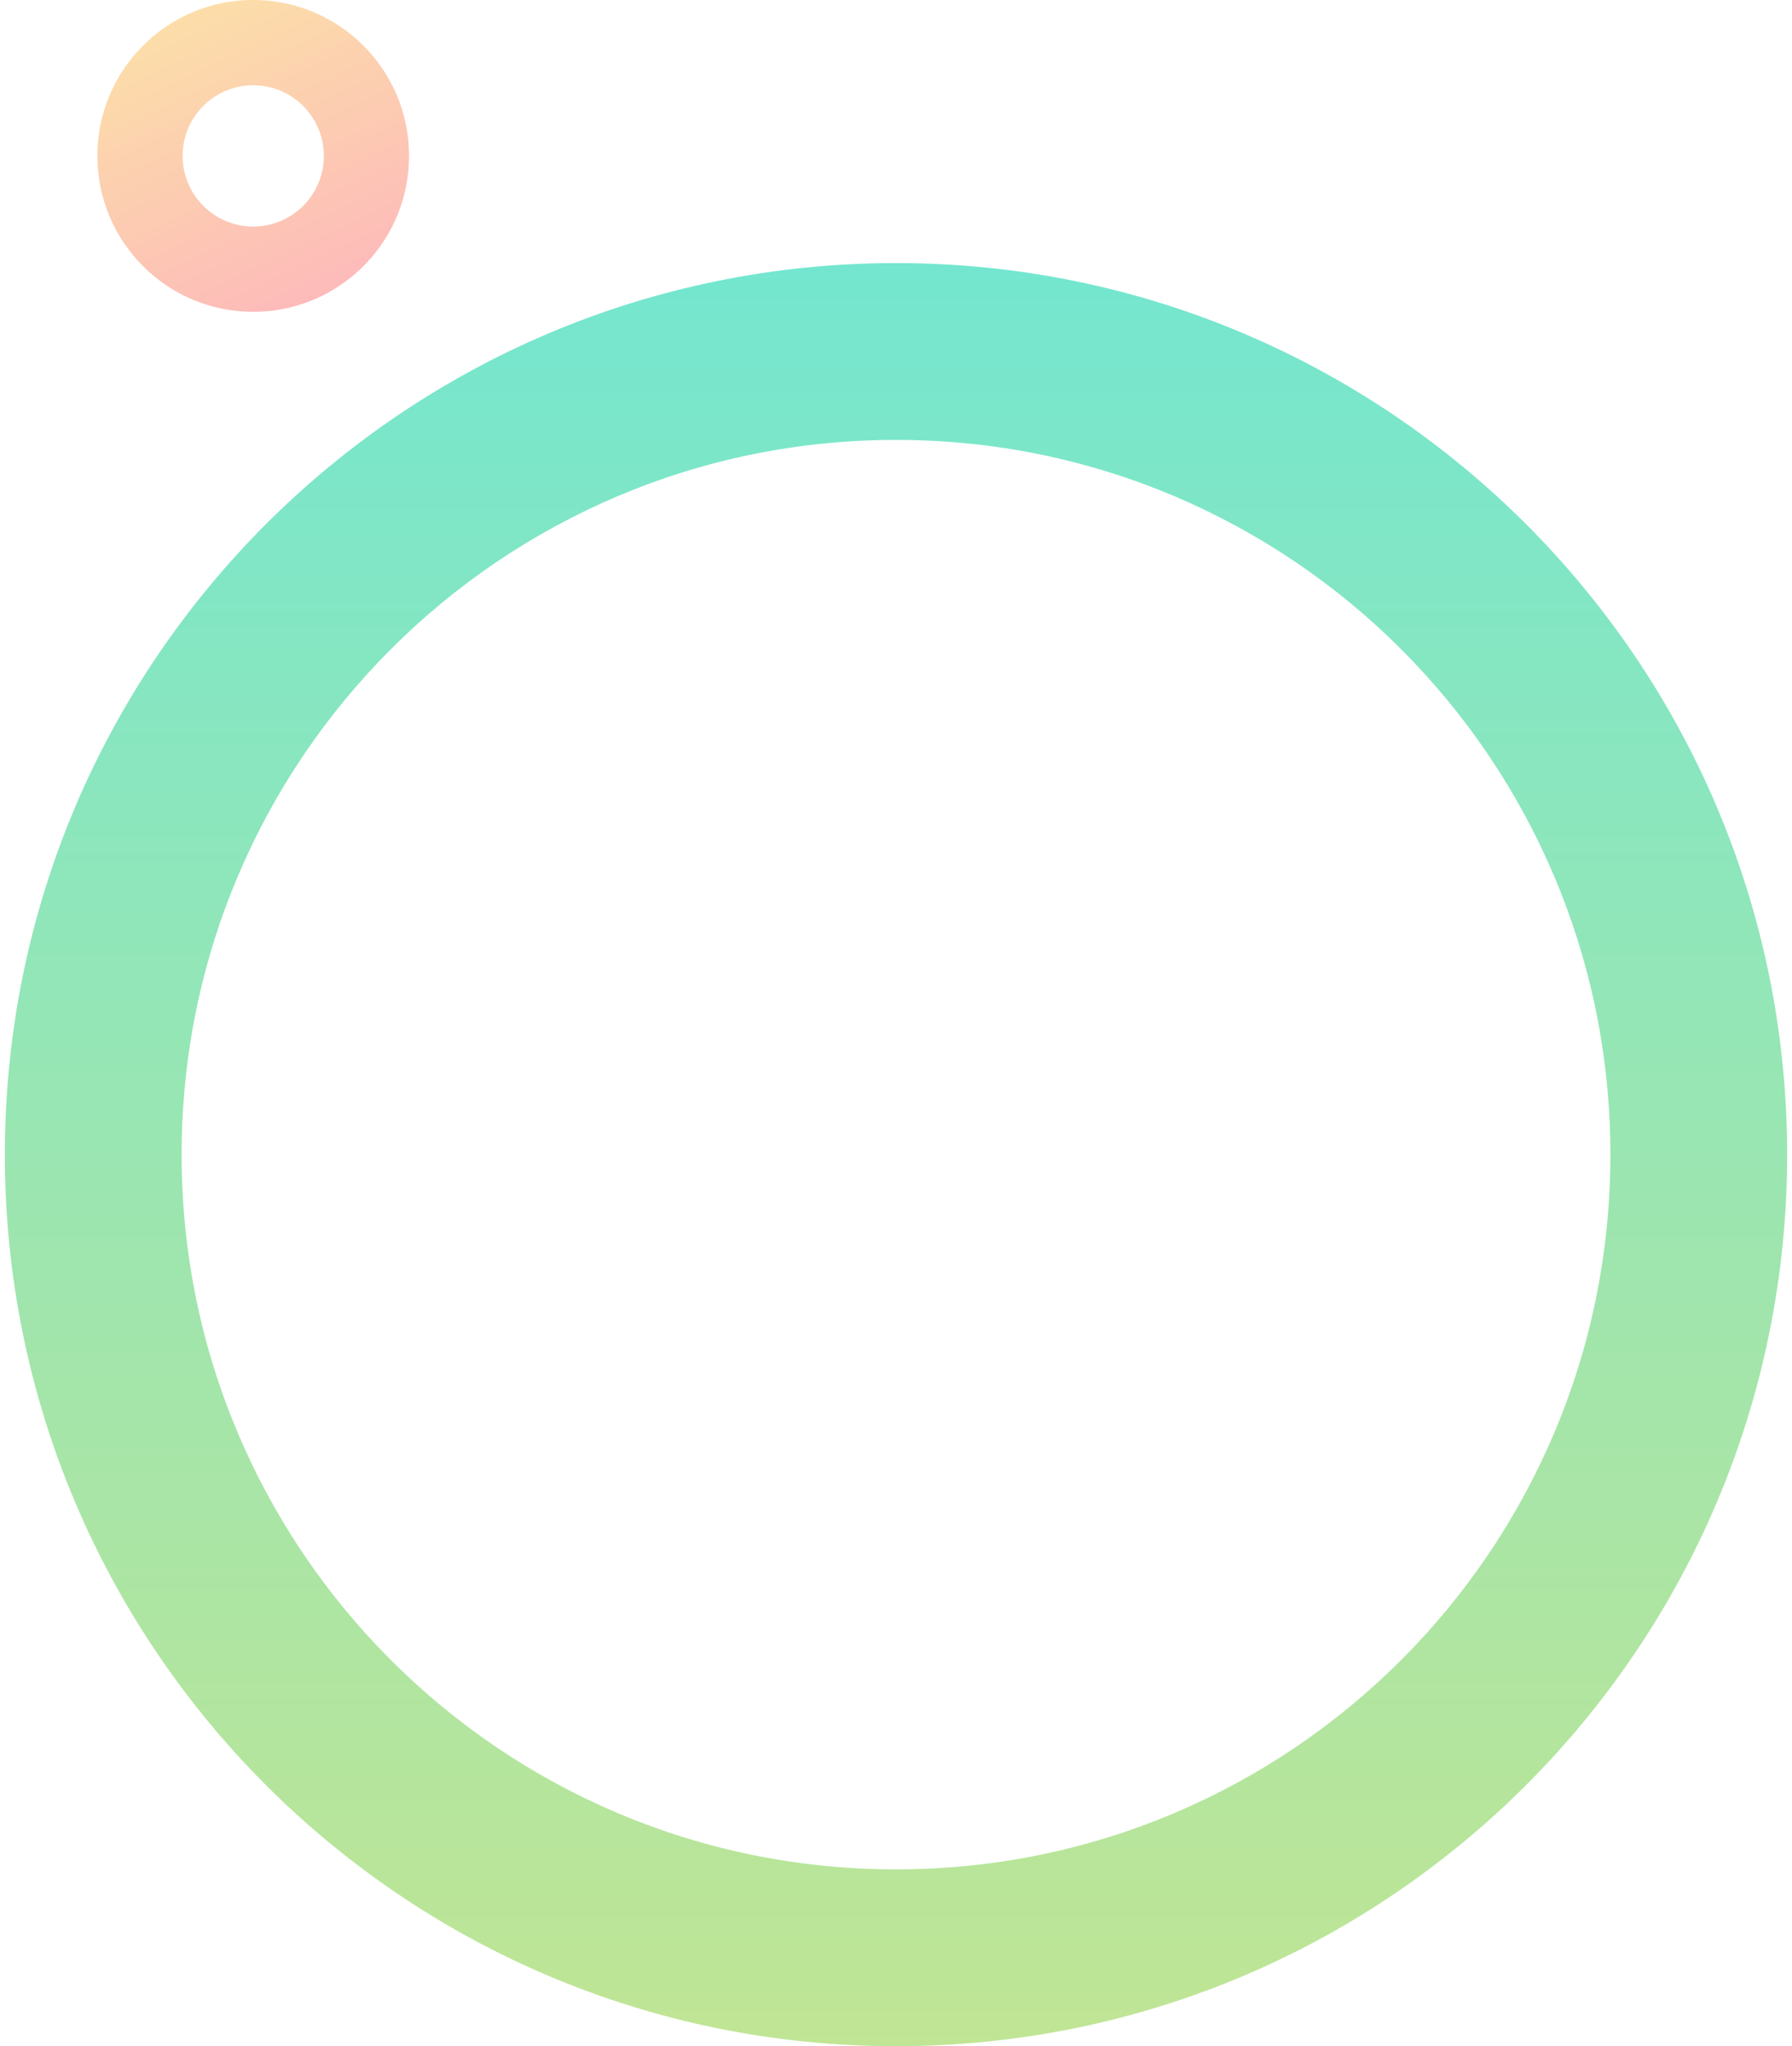 <svg width="184" height="210" viewBox="0 0 184 210" fill="none" xmlns="http://www.w3.org/2000/svg"><path d="M183.5 118.5c0 50.534-40.966 91.5-91.5 91.5S.5 169.034.5 118.5 41.466 27 92 27s91.5 40.966 91.5 91.5zm-164.853 0c0 40.512 32.841 73.354 73.353 73.354 40.512 0 73.354-32.842 73.354-73.354S132.512 45.147 92 45.147 18.647 77.988 18.647 118.5z" fill="url(#a)"/><path d="M42 16c0 8.837-7.163 16-16 16s-16-7.163-16-16S17.163 0 26 0s16 7.163 16 16zm-23.25 0a7.25 7.25 0 1 0 14.5 0 7.25 7.25 0 0 0-14.5 0z" fill="url(#b)"/><defs><linearGradient id="a" x1="92" y1="27" x2="92" y2="210" gradientUnits="userSpaceOnUse"><stop stop-color="#74E6CF"/><stop offset="1" stop-color="#C0E594"/></linearGradient><linearGradient id="b" x1="16.919" y1="3.459" x2="30.324" y2="32" gradientUnits="userSpaceOnUse"><stop stop-color="#FCDDA9"/><stop offset="1" stop-color="#FDBABA"/></linearGradient></defs></svg>
